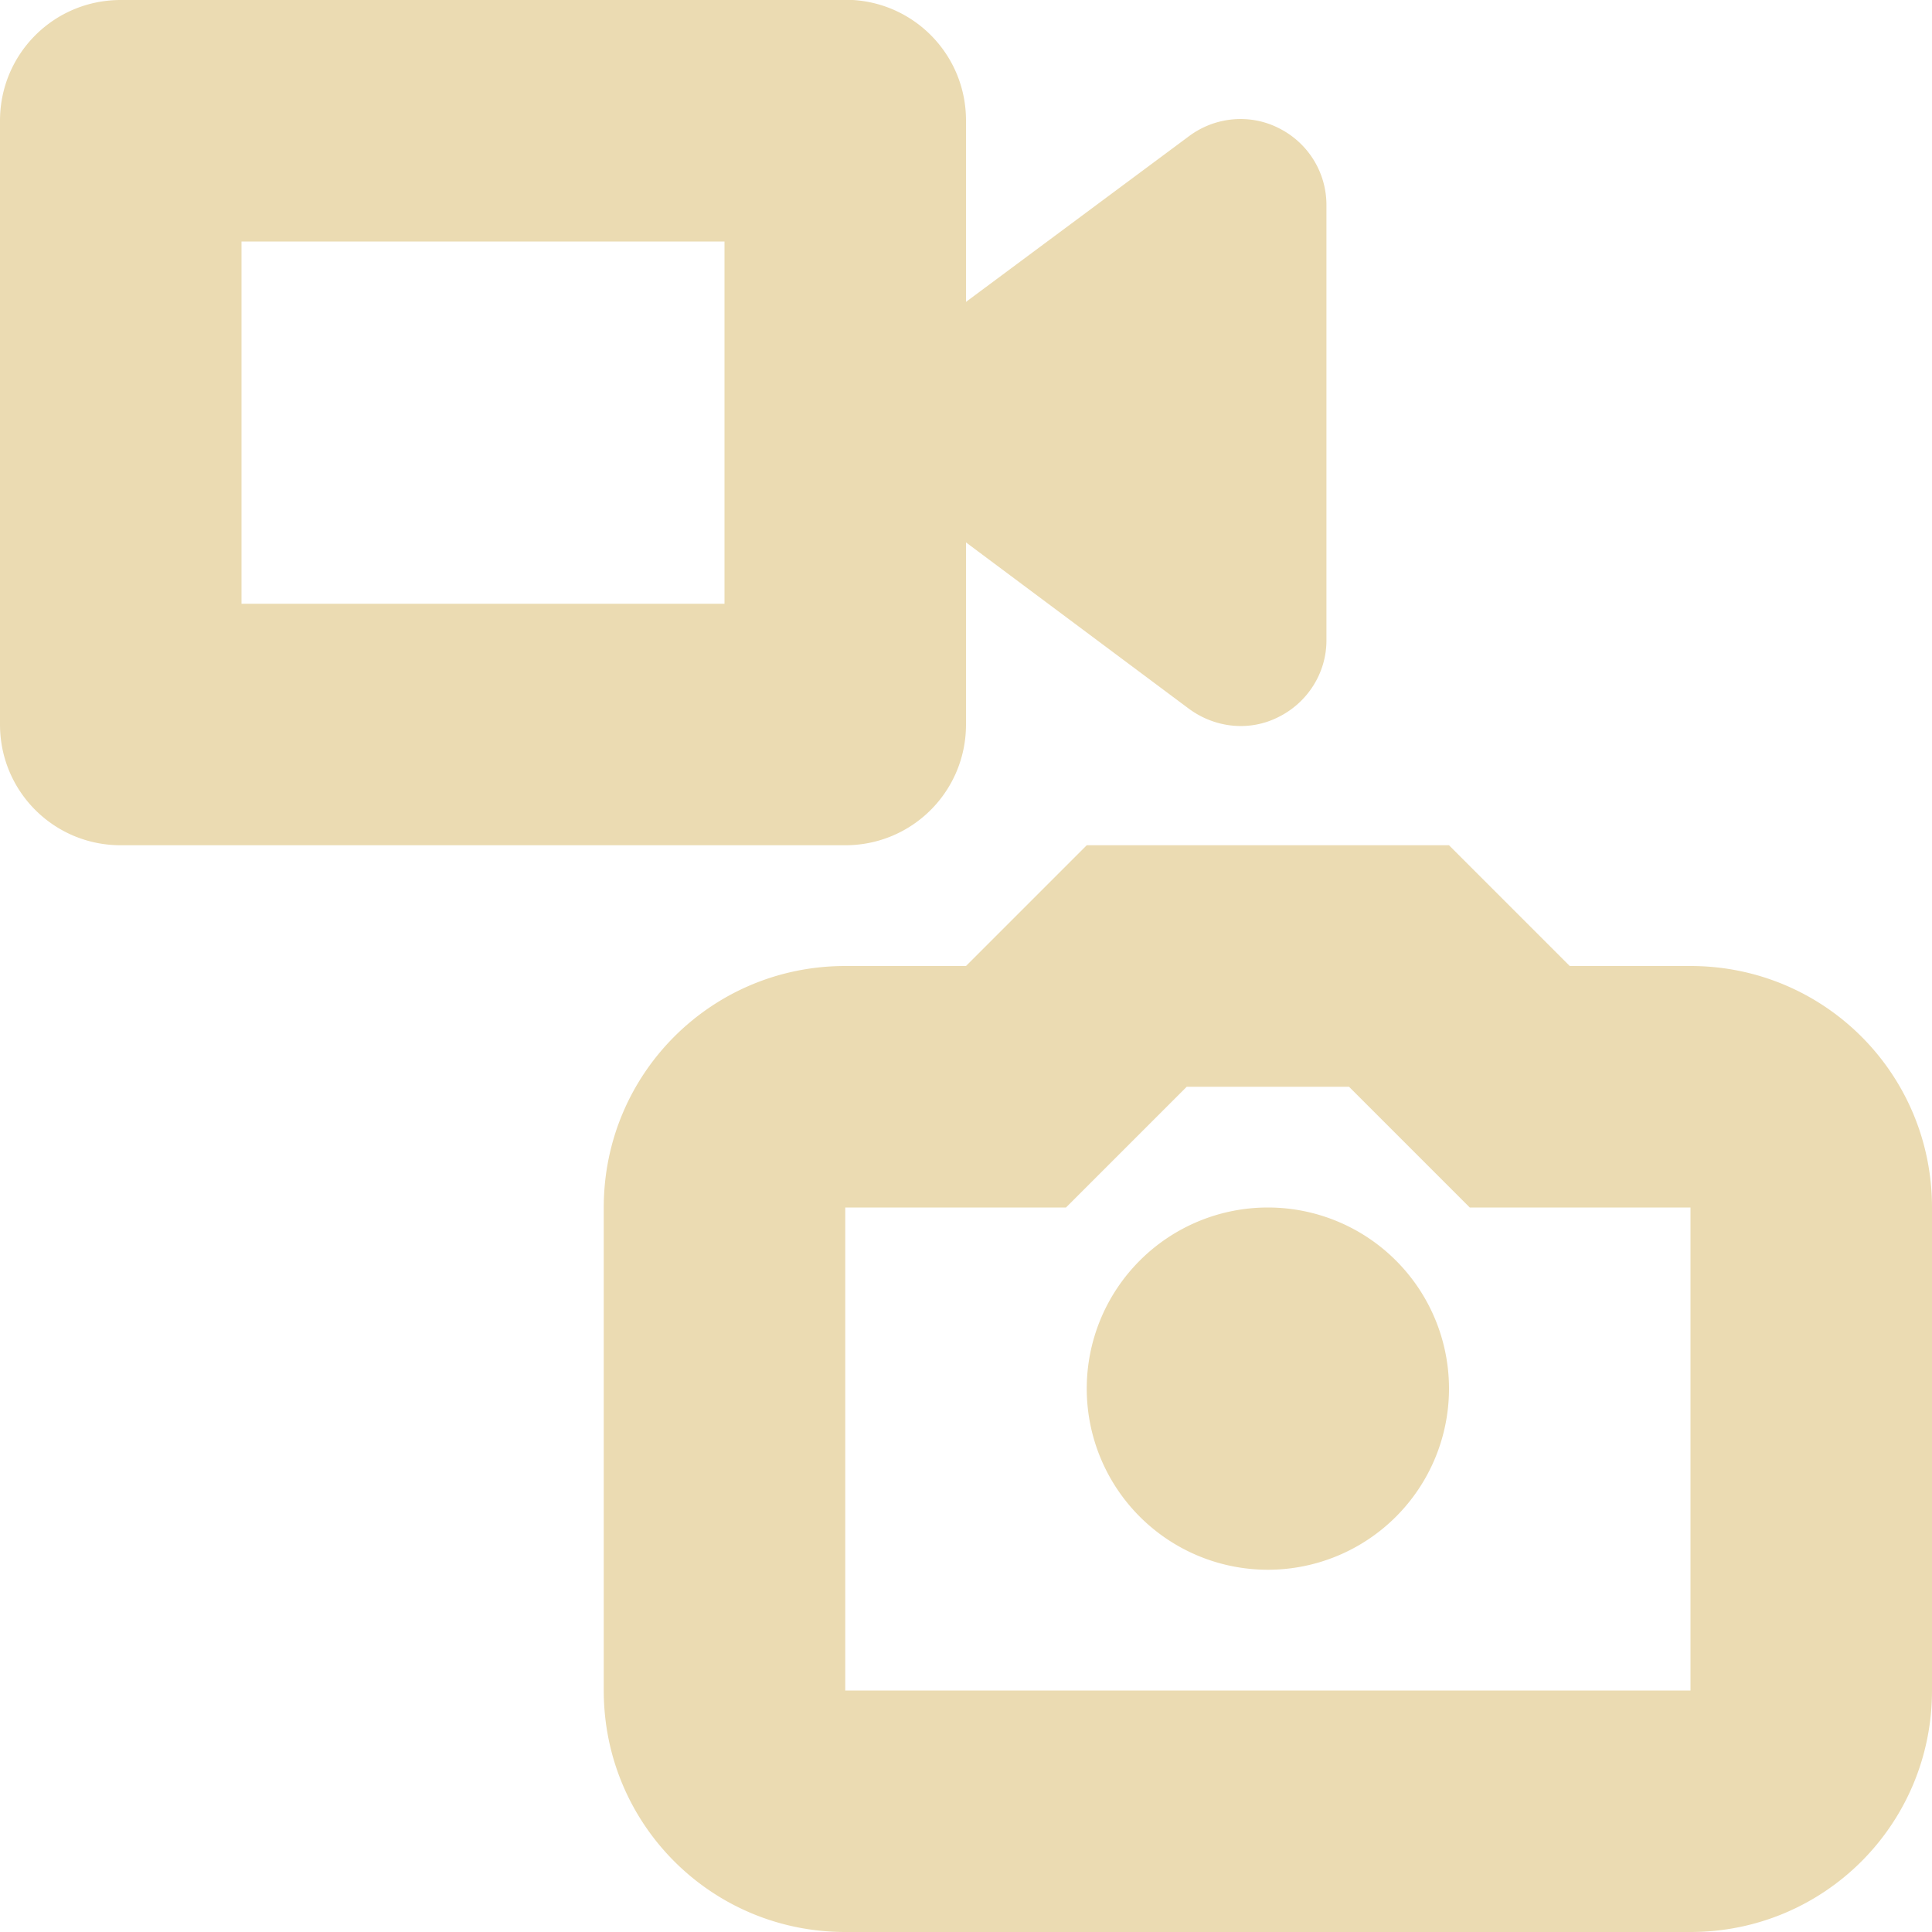 <svg width="16" height="16" version="1.1" viewBox="0 0 16 16" xmlns="http://www.w3.org/2000/svg">
  <defs>
    <style type="text/css">.ColorScheme-Text { color:#ebdbb2; } .ColorScheme-Highlight { color:#458588; }</style>
  </defs>
 <path class="ColorScheme-Text" fill="currentColor" d="m1 0c-0.554 0-1 0.446-1 1v5c0 0.554 0.446 1 1 1h6c0.554 0 1-0.446 1-1v-1.508l1.848 1.379c0.219 0.16 0.504 0.188 0.742 0.066 0.242-0.121 0.395-0.367 0.395-0.633v-3.606c0-0.27-0.152-0.516-0.395-0.637-0.238-0.121-0.527-0.094-0.742 0.066l-1.848 1.373v-1.502c0-0.554-0.446-1-1-1h-6zm1 2h4v3h-4v-3zm7 5-1 1h-1c-1.108 0-2 0.892-2 2v4c0 1.108 0.892 2 2 2h7c1.108 0 2-0.892 2-2v-4c0-1.108-0.892-2-2-2h-1l-1-1h-3zm0.828 2h1.344l1 1h0.828 0.242 0.758v4h-7v-4h0.758 0.242 0.828l1-1zm0.672 1a1.5 1.5 0 0 0-1.5 1.5 1.5 1.5 0 0 0 1.5 1.5 1.5 1.5 0 0 0 1.5-1.5 1.5 1.5 0 0 0-1.5-1.5z"/>
</svg>
